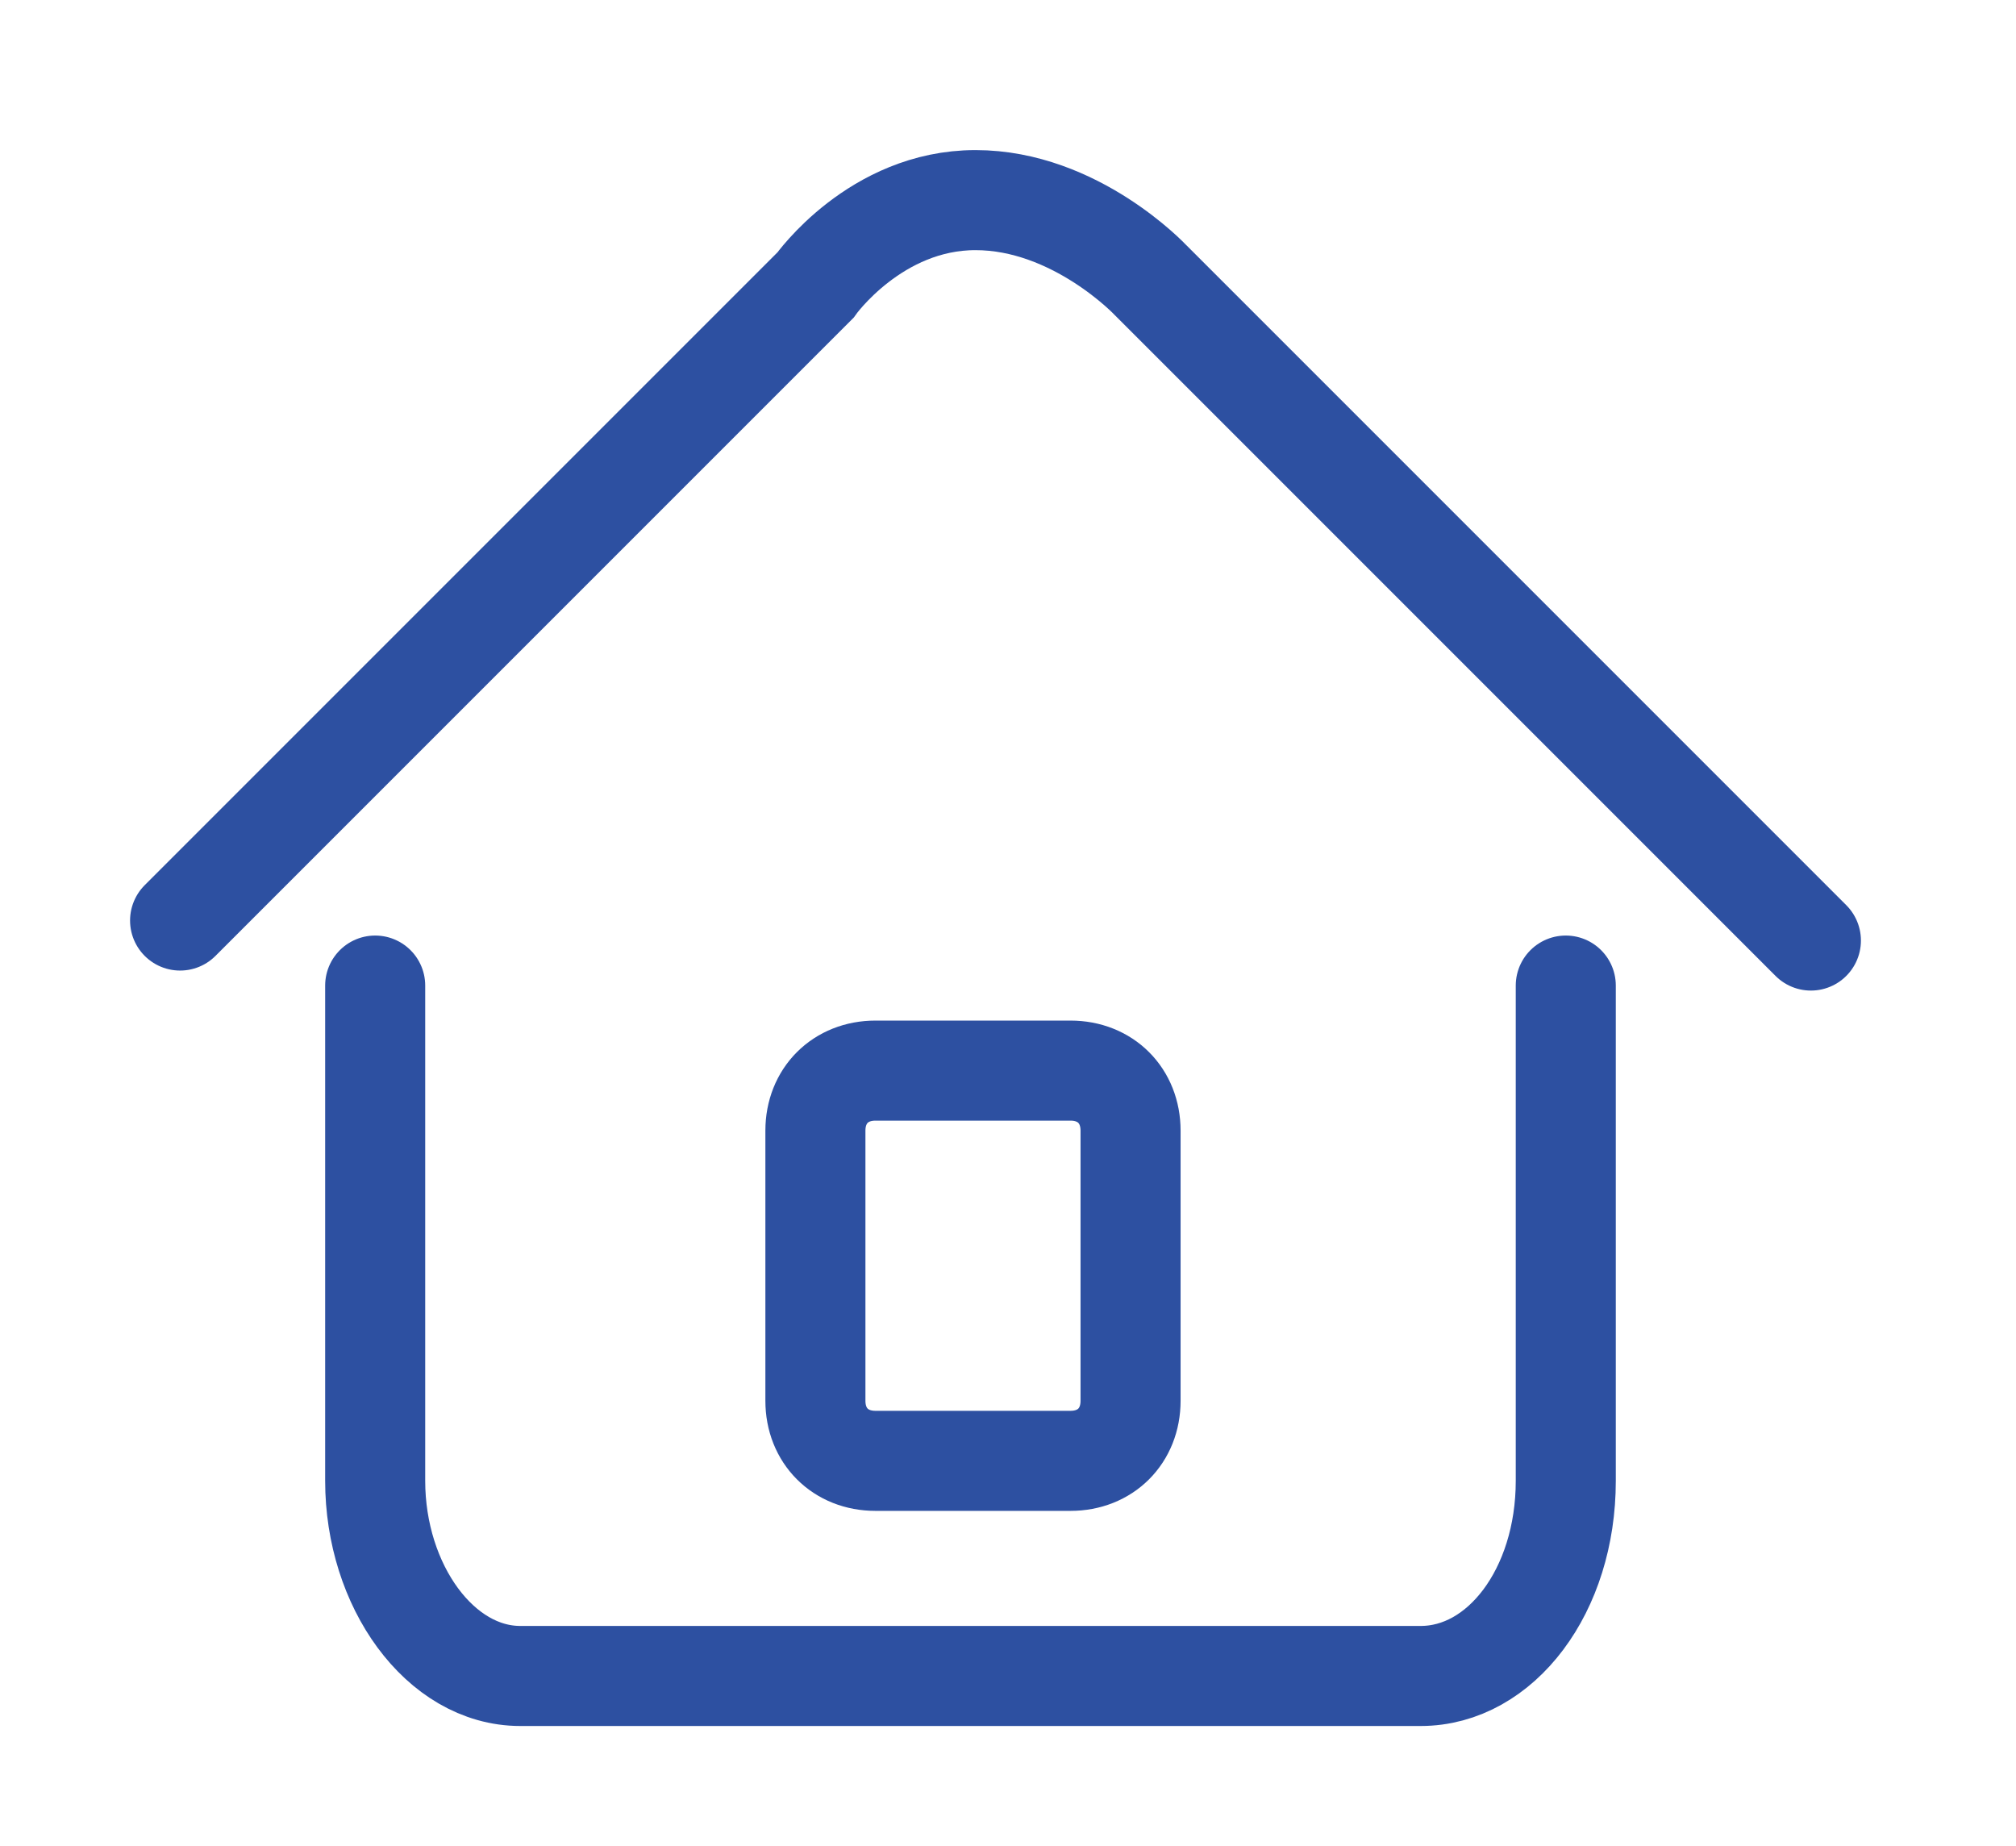 <?xml version="1.0" encoding="utf-8"?>
<!-- Generator: Adobe Illustrator 17.1.0, SVG Export Plug-In . SVG Version: 6.00 Build 0)  -->
<!DOCTYPE svg PUBLIC "-//W3C//DTD SVG 1.1//EN" "http://www.w3.org/Graphics/SVG/1.1/DTD/svg11.dtd">
<svg version="1.1" id="Слой_1" xmlns="http://www.w3.org/2000/svg" xmlns:xlink="http://www.w3.org/1999/xlink" x="0px" y="0px"
	 width="40.3px" height="36.9px" viewBox="0 0 40.3 36.9" enable-background="new 0 0 40.3 36.9" xml:space="preserve">
<g>
	<path fill="none" stroke="#2D50A1" stroke-width="2" stroke-linecap="round" stroke-miterlimit="10" d="M31.3,19.7v9.9
		c0,2.2-1.3,3.9-2.9,3.9h-18c-1.6,0-2.9-1.8-2.9-3.9v-9.9"/>
	<path fill="none" stroke="#2D50A1" stroke-width="2" stroke-linecap="round" stroke-miterlimit="10" d="M3.6,18.4L16.3,5.7
		c0,0,1.2-1.7,3.2-1.7c2,0,3.5,1.6,3.5,1.6l13.2,13.2"/>
	<path fill="none" stroke="#2D50A1" stroke-width="2" stroke-linecap="round" stroke-miterlimit="10" d="M21.4,29.2h-3.9
		c-0.7,0-1.2-0.5-1.2-1.2v-5.4c0-0.7,0.5-1.2,1.2-1.2h3.9c0.7,0,1.2,0.5,1.2,1.2V28C22.6,28.7,22.1,29.2,21.4,29.2z"/>
</g>
</svg>
